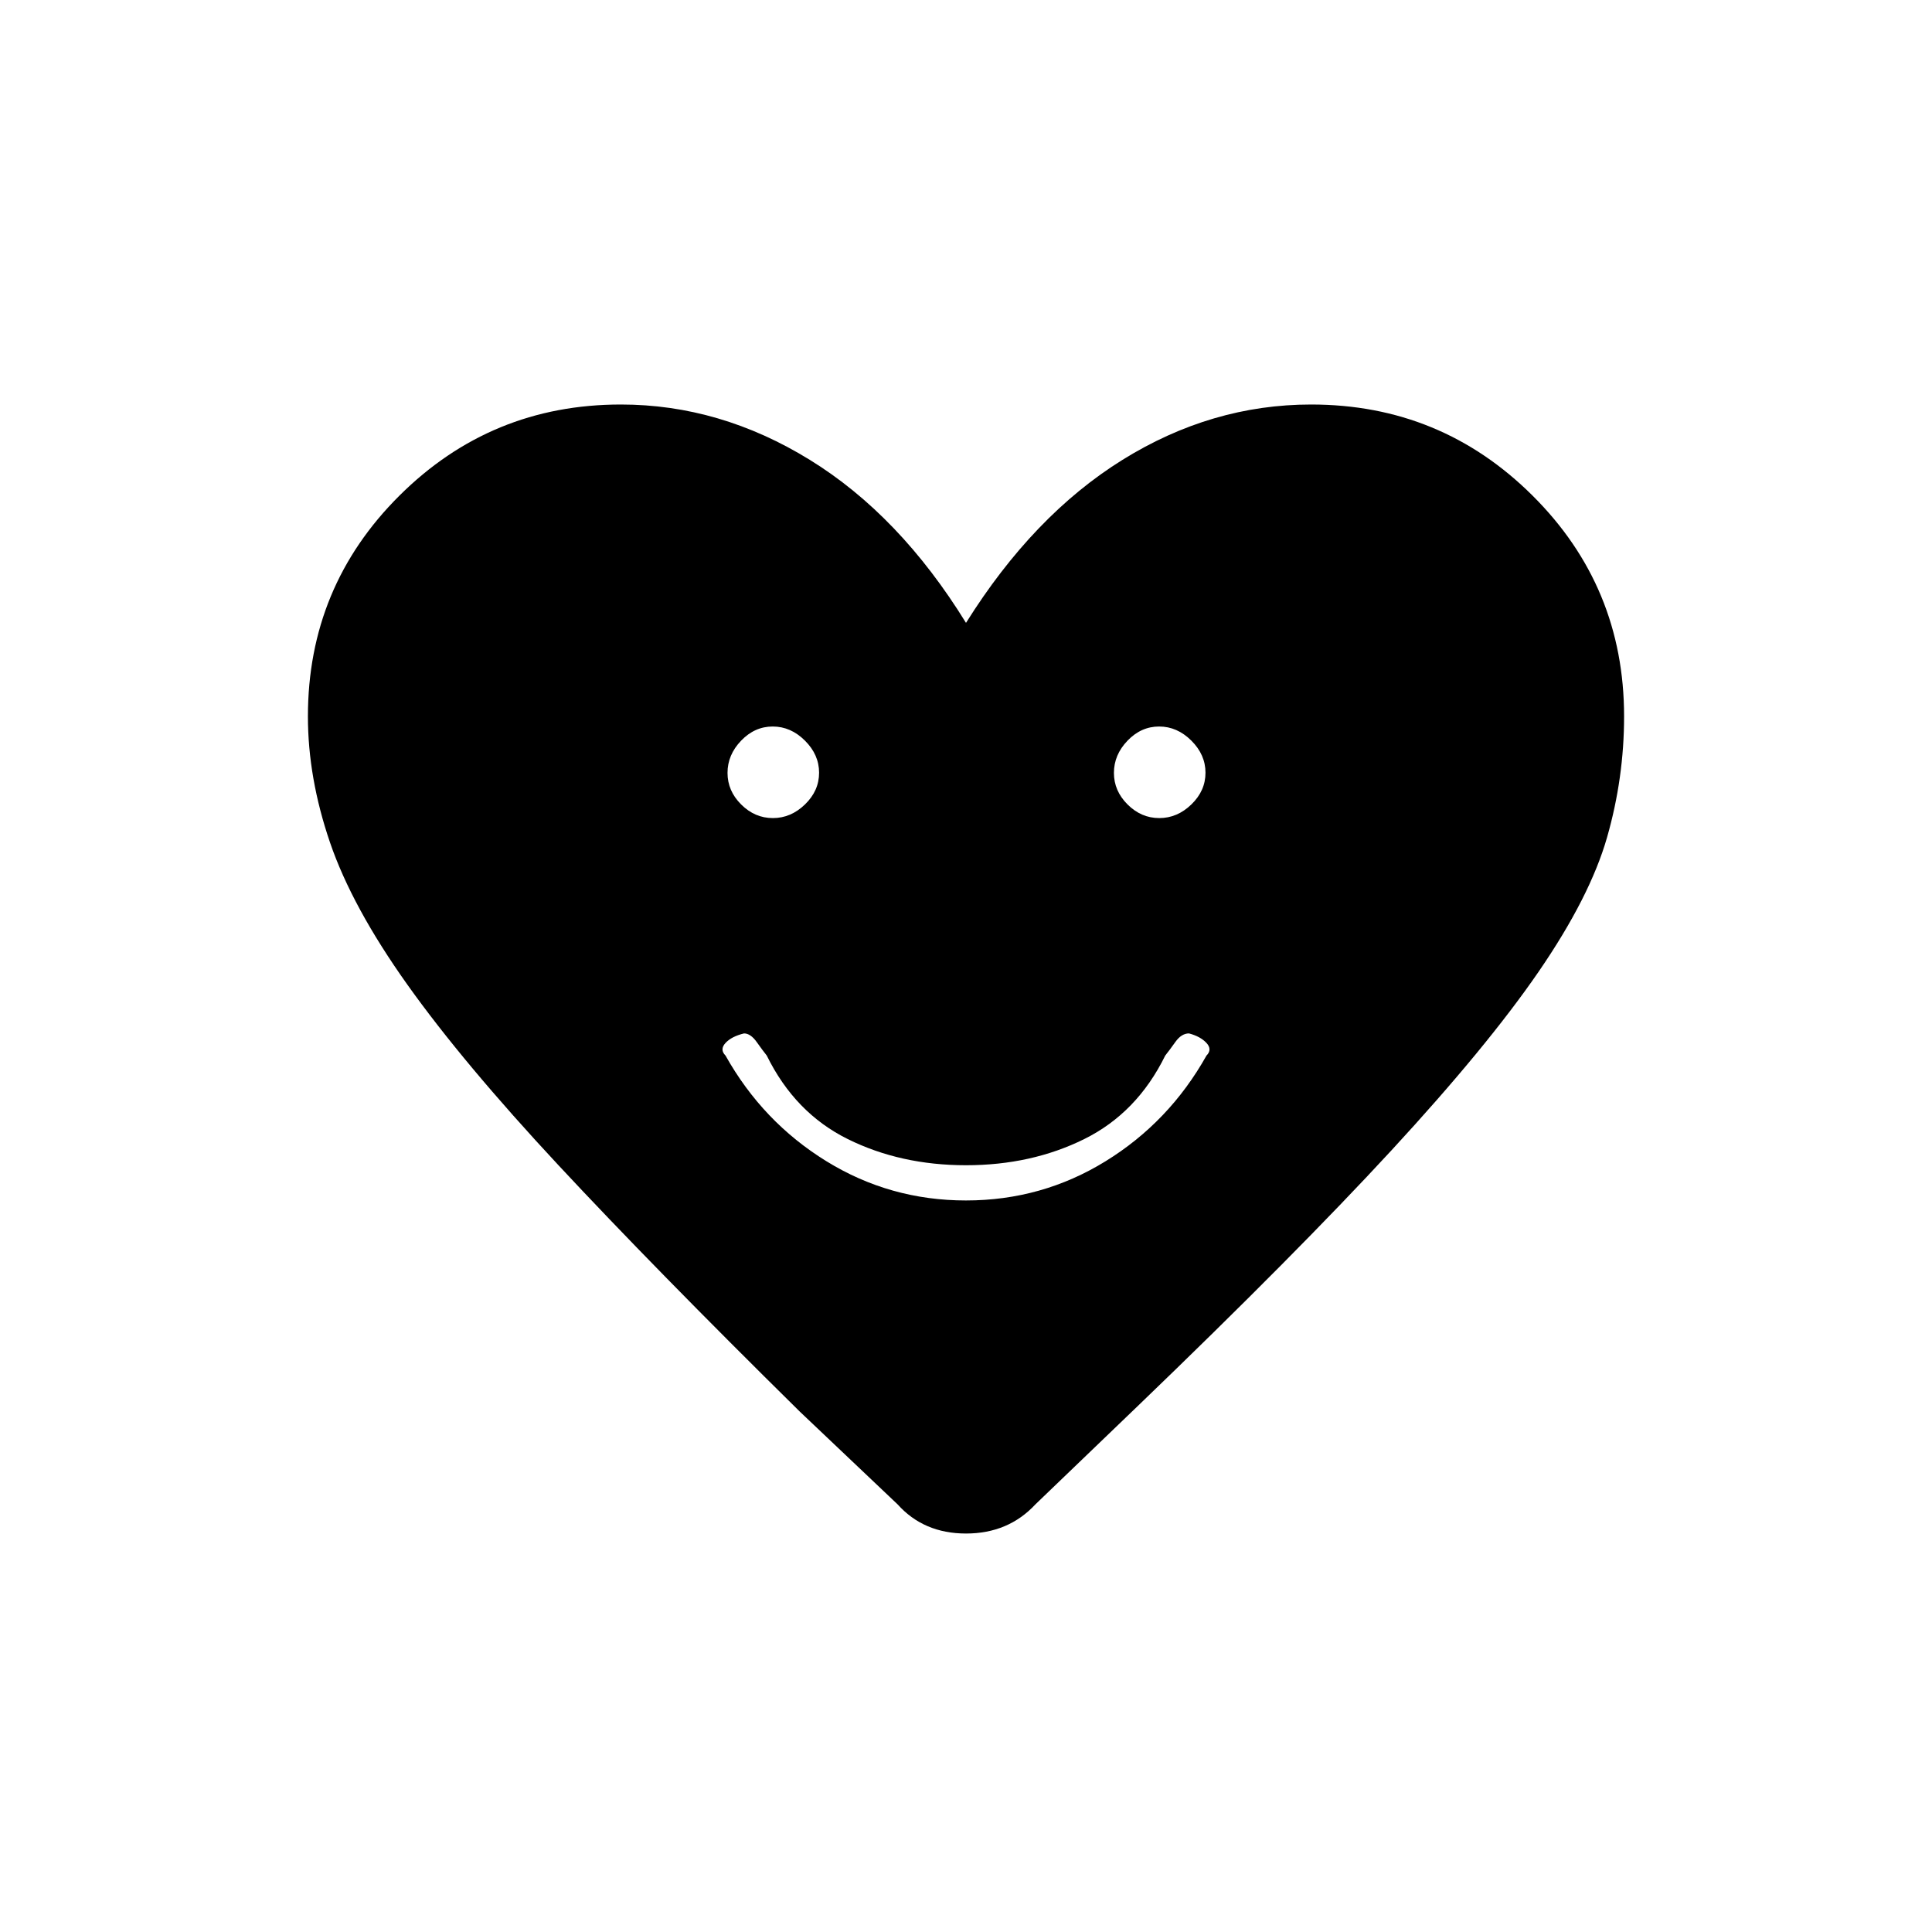 <svg xmlns="http://www.w3.org/2000/svg" height="20" viewBox="0 -960 960 960" width="20"><path d="M480-363.5q37.74 0 69.37-19.5 31.63-19.5 50.13-52.5 3-3 0-6.25t-8.7-4.75q-3.75 0-6.77 4.25Q581-438 579-435.5 565-407 538.75-394T480-381q-32.5 0-58.75-13T381-435.5q-2-2.5-5.02-6.75-3.03-4.25-6.28-4.25-6.2 1.5-9.2 4.75-3 3.25 0 6.25 18.5 33 50.13 52.5 31.63 19.5 69.37 19.5Zm-95.96-190q8.96 0 15.96-6.79 7-6.78 7-15.75 0-8.96-7.04-15.96-7.03-7-16-7-8.96 0-15.71 7.04-6.75 7.03-6.75 16 0 8.96 6.79 15.71 6.78 6.75 15.75 6.75Zm192 0q8.96 0 15.96-6.79 7-6.78 7-15.75 0-8.96-7.04-15.96-7.03-7-16-7-8.96 0-15.71 7.04-6.75 7.03-6.75 16 0 8.96 6.79 15.71 6.78 6.75 15.75 6.75Zm-96.04-97q33.5-53.5 77.75-81T651.5-759q64.51 0 110 45.25Q807-668.5 807-604q0 30.5-8.46 60.07t-34 66.75Q739-440 691.5-388.5q-47.5 51.5-126 127l-51 49Q501.02-198 480.01-198T446-212.5l-48.5-46Q325-330 277.5-381t-75.04-89.68q-27.54-38.68-38.5-70.75T153-604q0-64.5 45.5-109.75Q243.99-759 308.5-759q49.29 0 93.89 27.5Q447-704 480-650.5Z"/></svg>